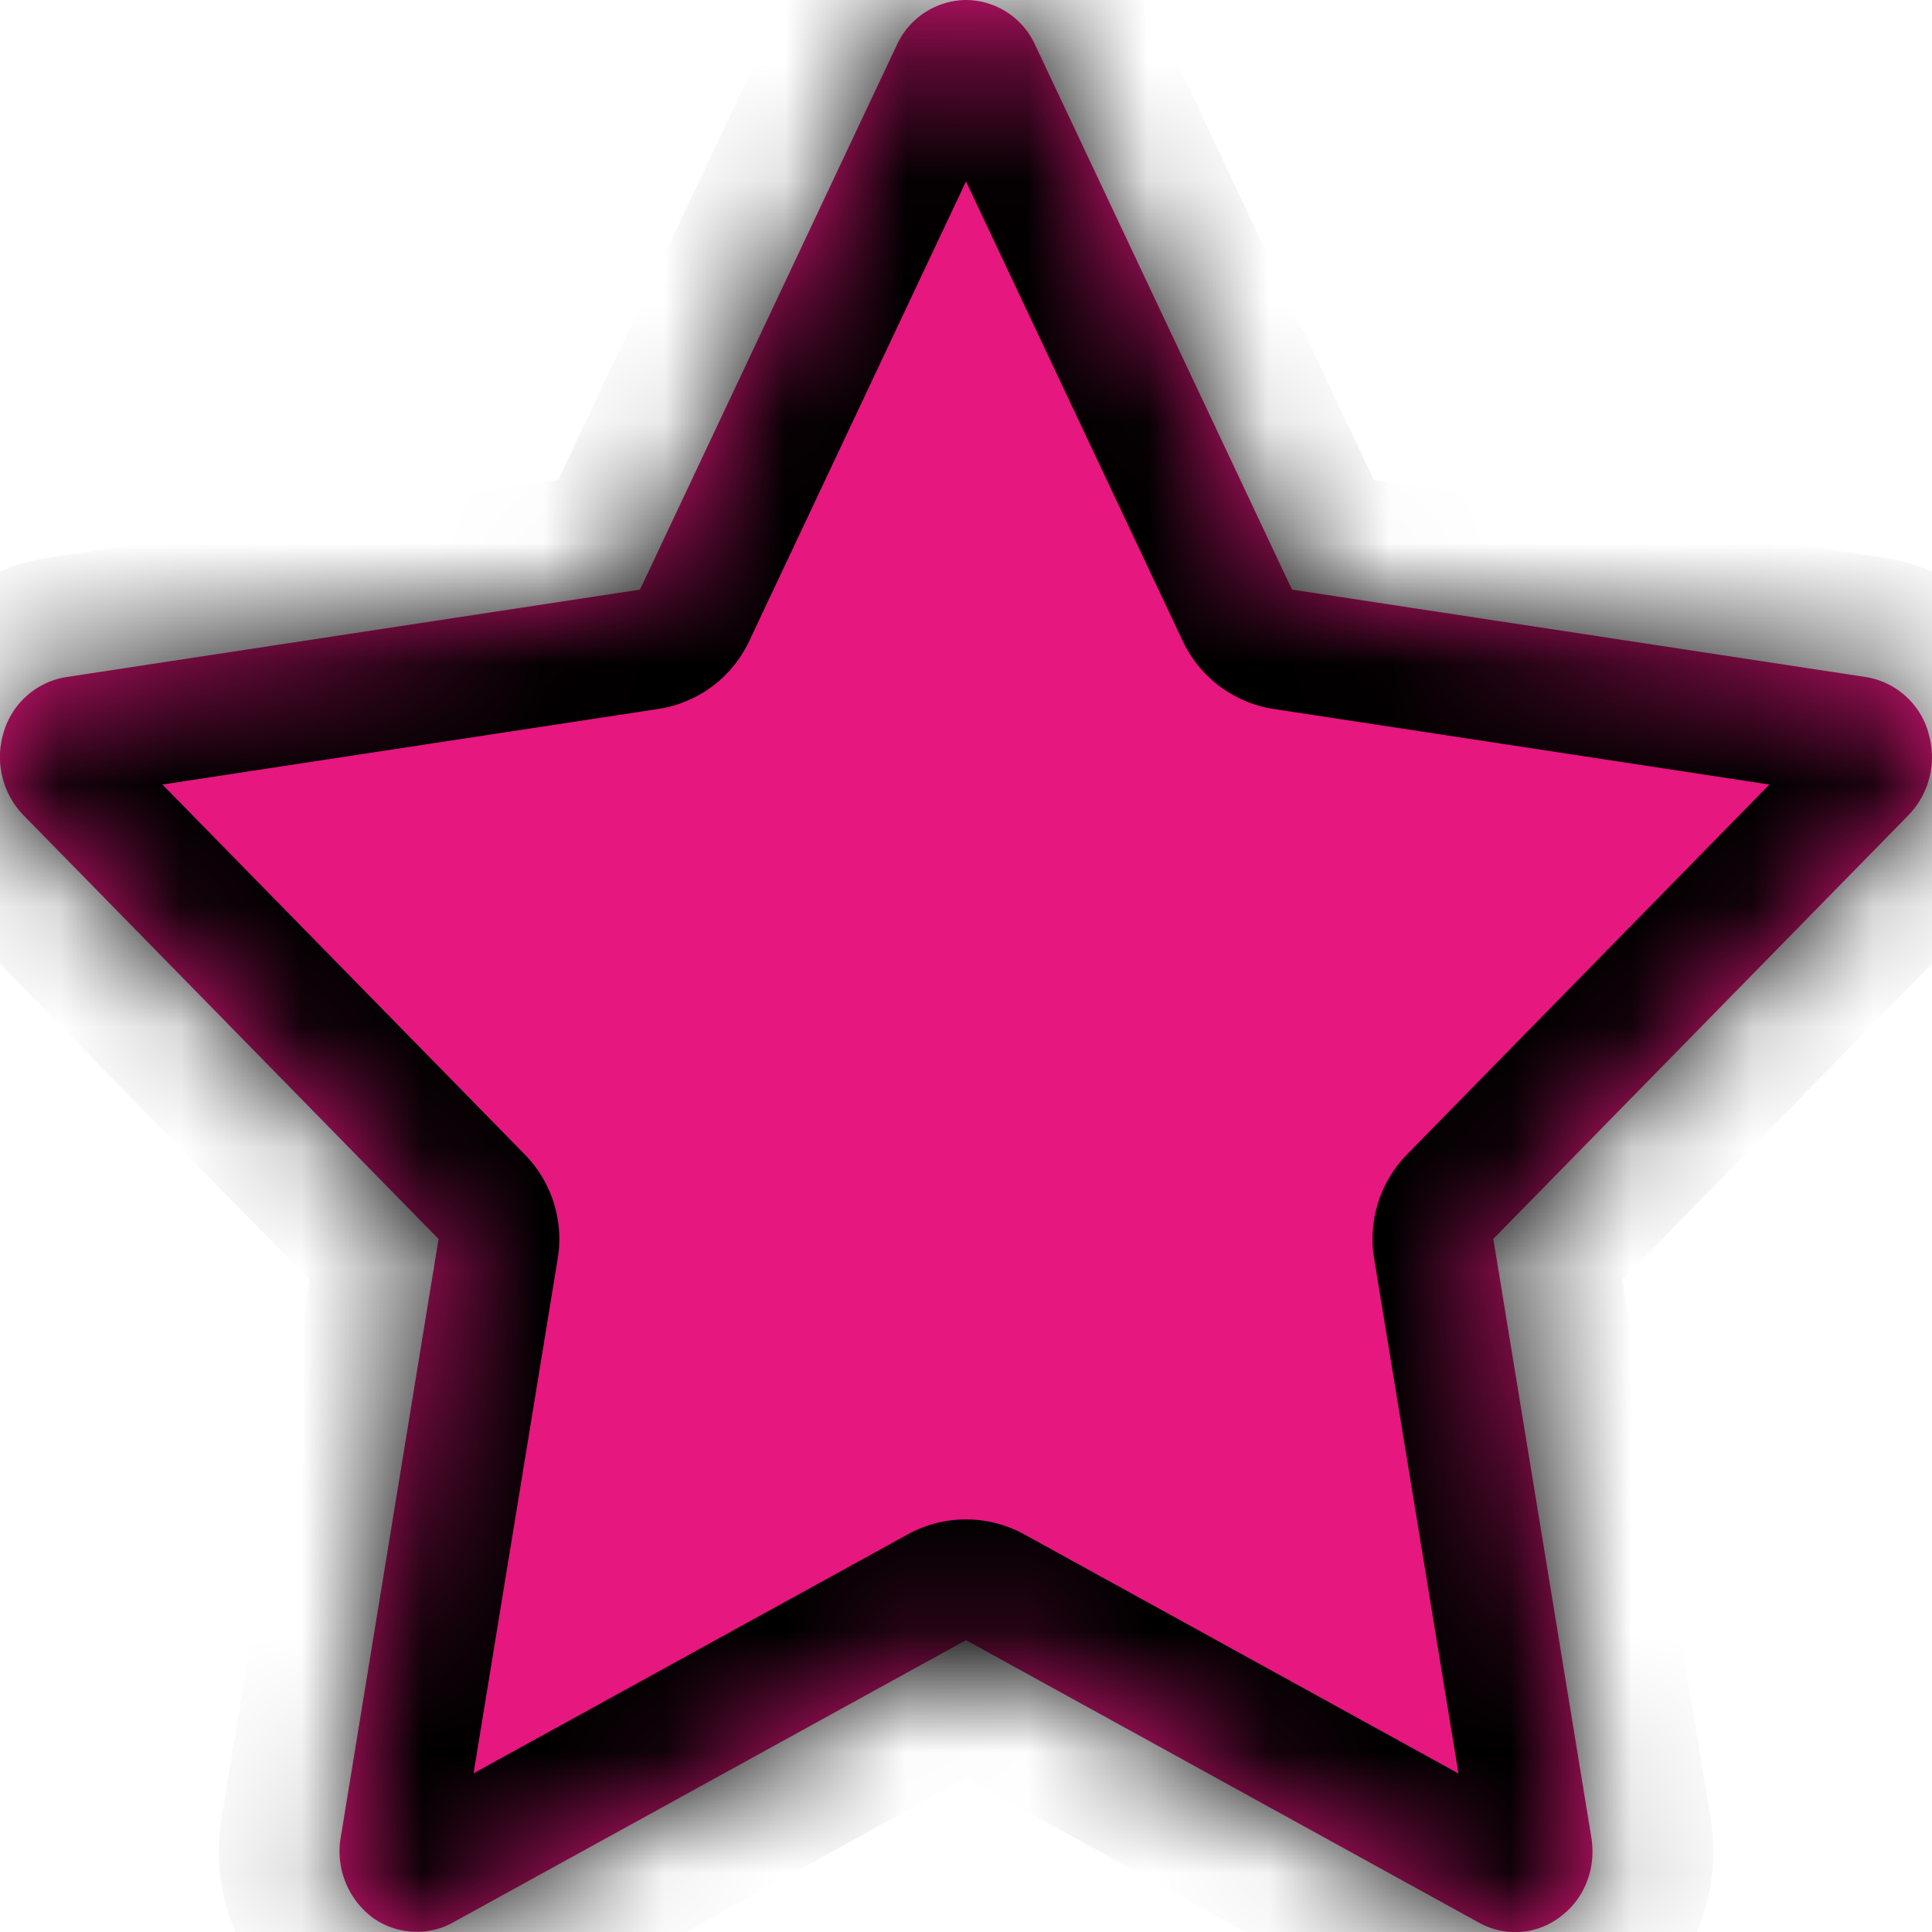 <svg width="16" height="16" viewBox="0 0 16 16" xmlns="http://www.w3.org/2000/svg" xmlns:xlink="http://www.w3.org/1999/xlink"><title>67342724-6B5D-4954-A110-645437B0FED0</title><defs><path d="M15.97 6.067a.646.646 0 0 0-.518-.46L10.7 4.883 8.573.373A.633.633 0 0 0 8 0a.638.638 0 0 0-.573.373L5.3 4.883l-4.757.725a.648.648 0 0 0-.513.458.694.694 0 0 0 .162.683l3.44 3.512-.81 4.954a.687.687 0 0 0 .251.656c.194.15.469.167.675.052L8 13.583l4.249 2.34a.614.614 0 0 0 .674-.05c.2-.15.297-.4.256-.655l-.812-4.958 3.438-3.509a.69.69 0 0 0 .164-.684z" id="a"/><mask id="b" x="0" y="0" width="16" height="16" fill="#fff"><use xlink:href="#a"/></mask></defs><g fill="none" fill-rule="evenodd"><path d="M15.97 6.067a.646.646 0 0 0-.518-.46L10.7 4.883 8.573.373A.633.633 0 0 0 8 0a.638.638 0 0 0-.573.373L5.3 4.883l-4.757.725a.648.648 0 0 0-.513.458.694.694 0 0 0 .162.683l3.44 3.512-.81 4.954a.687.687 0 0 0 .251.656c.194.15.469.167.675.052L8 13.583l4.249 2.34a.614.614 0 0 0 .674-.05c.2-.15.297-.4.256-.655l-.812-4.958 3.438-3.509a.69.69 0 0 0 .164-.684z" fill="#E6177E"/><use stroke="#000" mask="url(#b)" stroke-width="2" stroke-linecap="round" stroke-linejoin="round" xlink:href="#a"/></g></svg>